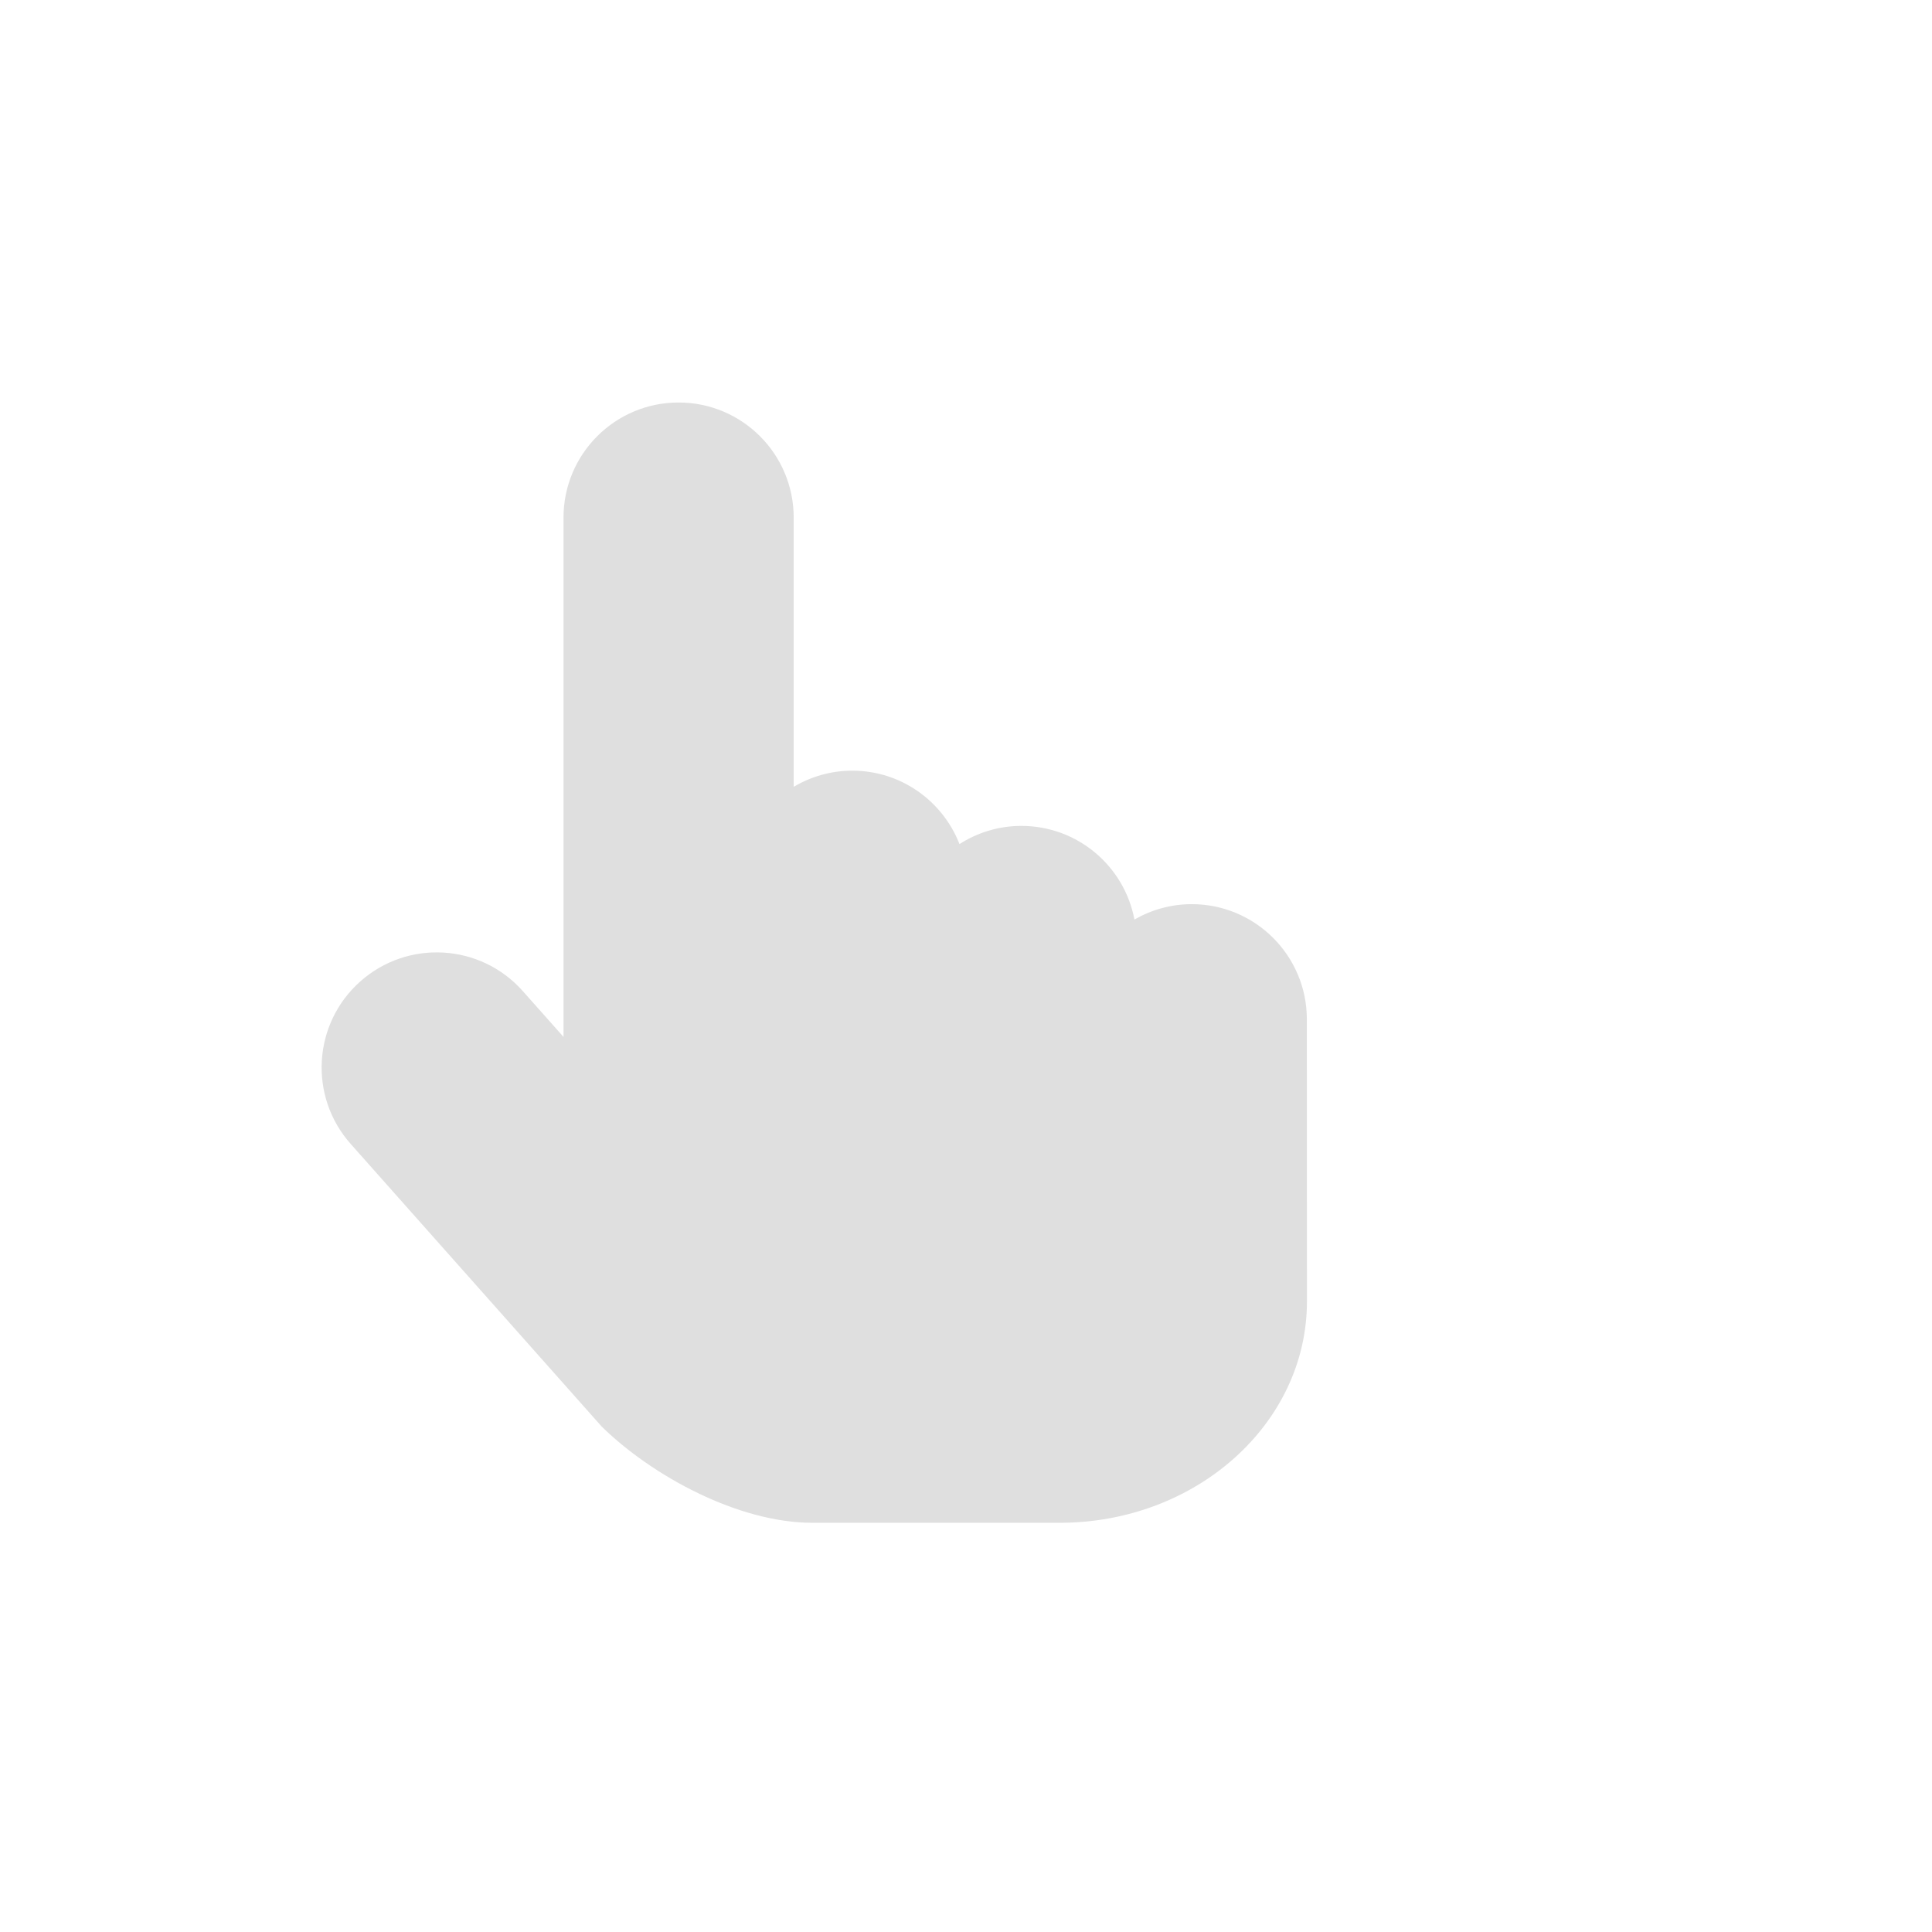 <?xml version='1.0' encoding='ASCII' standalone='yes'?>
<svg xmlns="http://www.w3.org/2000/svg" xmlns:xlink="http://www.w3.org/1999/xlink" version="1.1" width="24px" height="24px">
  <g transform="translate(4.0, 4.0) scale(1 1) ">
    <sodipodi:namedview xmlns:sodipodi="http://sodipodi.sourceforge.net/DTD/sodipodi-0.dtd" xmlns:inkscape="http://www.inkscape.org/namespaces/inkscape" id="namedview9" pagecolor="#ffffff" bordercolor="#000000" borderopacity="0.25" inkscape:showpageshadow="2" inkscape:pageopacity="0.0" inkscape:pagecheckerboard="0" inkscape:deskcolor="#d1d1d1" showgrid="false" inkscape:zoom="16.046875" inkscape:cx="-6.3563778" inkscape:cy="5.8889971" inkscape:current-layer="svg7"/>
    <defs id="defs3">
      <style id="current-color-scheme" type="text/css">
   .ColorScheme-Text { color:#444444; } .ColorScheme-Highlight { color:#4285f4; }
  </style>
    </defs>
    <g id="g193" transform="matrix(0.036,0,0,0.036,-0.843,1)" style="fill:#dfdfdf;fill-opacity:1">
      <g id="g138" style="fill:#dfdfdf;fill-opacity:1">
	<g id="g136" style="fill:#dfdfdf;fill-opacity:1">
		<path style="fill:#dfdfdf;fill-opacity:1" d="m 323.54,173.105 c -7.207,0 -13.947,1.954 -19.782,5.31 -3.462,-18.395 -19.595,-32.312 -39.007,-32.312 -7.874,0 -15.186,2.316 -21.361,6.274 -5.771,-14.825 -20.143,-25.333 -36.988,-25.333 -7.398,0 -14.286,2.051 -20.219,5.57 V 39.715 C 186.183,17.778 168.392,0 146.47,0 124.529,0 106.756,17.778 106.756,39.715 V 218.917 L 92.689,203.086 c -14.551,-16.4 -39.656,-17.879 -56.055,-3.32 -16.403,14.573 -17.891,39.675 -3.32,56.075 l 86.635,97.547 c 17.421,17.05 47.141,33.188 72.679,33.188 h 85.319 c 47.129,0 85.342,-34.201 85.342,-76.4 l -0.035,-97.351 c -0.001,-21.932 -17.791,-39.72 -39.714,-39.72 z" id="path134"/>
	</g>
</g>
      <g id="g140" style="fill:#dfdfdf;fill-opacity:1">
</g>
      <g id="g142" style="fill:#dfdfdf;fill-opacity:1">
</g>
      <g id="g144" style="fill:#dfdfdf;fill-opacity:1">
</g>
      <g id="g146" style="fill:#dfdfdf;fill-opacity:1">
</g>
      <g id="g148" style="fill:#dfdfdf;fill-opacity:1">
</g>
      <g id="g150" style="fill:#dfdfdf;fill-opacity:1">
</g>
      <g id="g152" style="fill:#dfdfdf;fill-opacity:1">
</g>
      <g id="g154" style="fill:#dfdfdf;fill-opacity:1">
</g>
      <g id="g156" style="fill:#dfdfdf;fill-opacity:1">
</g>
      <g id="g158" style="fill:#dfdfdf;fill-opacity:1">
</g>
      <g id="g160" style="fill:#dfdfdf;fill-opacity:1">
</g>
      <g id="g162" style="fill:#dfdfdf;fill-opacity:1">
</g>
      <g id="g164" style="fill:#dfdfdf;fill-opacity:1">
</g>
      <g id="g166" style="fill:#dfdfdf;fill-opacity:1">
</g>
      <g id="g168" style="fill:#dfdfdf;fill-opacity:1">
</g>
    </g>
  </g>
</svg>
